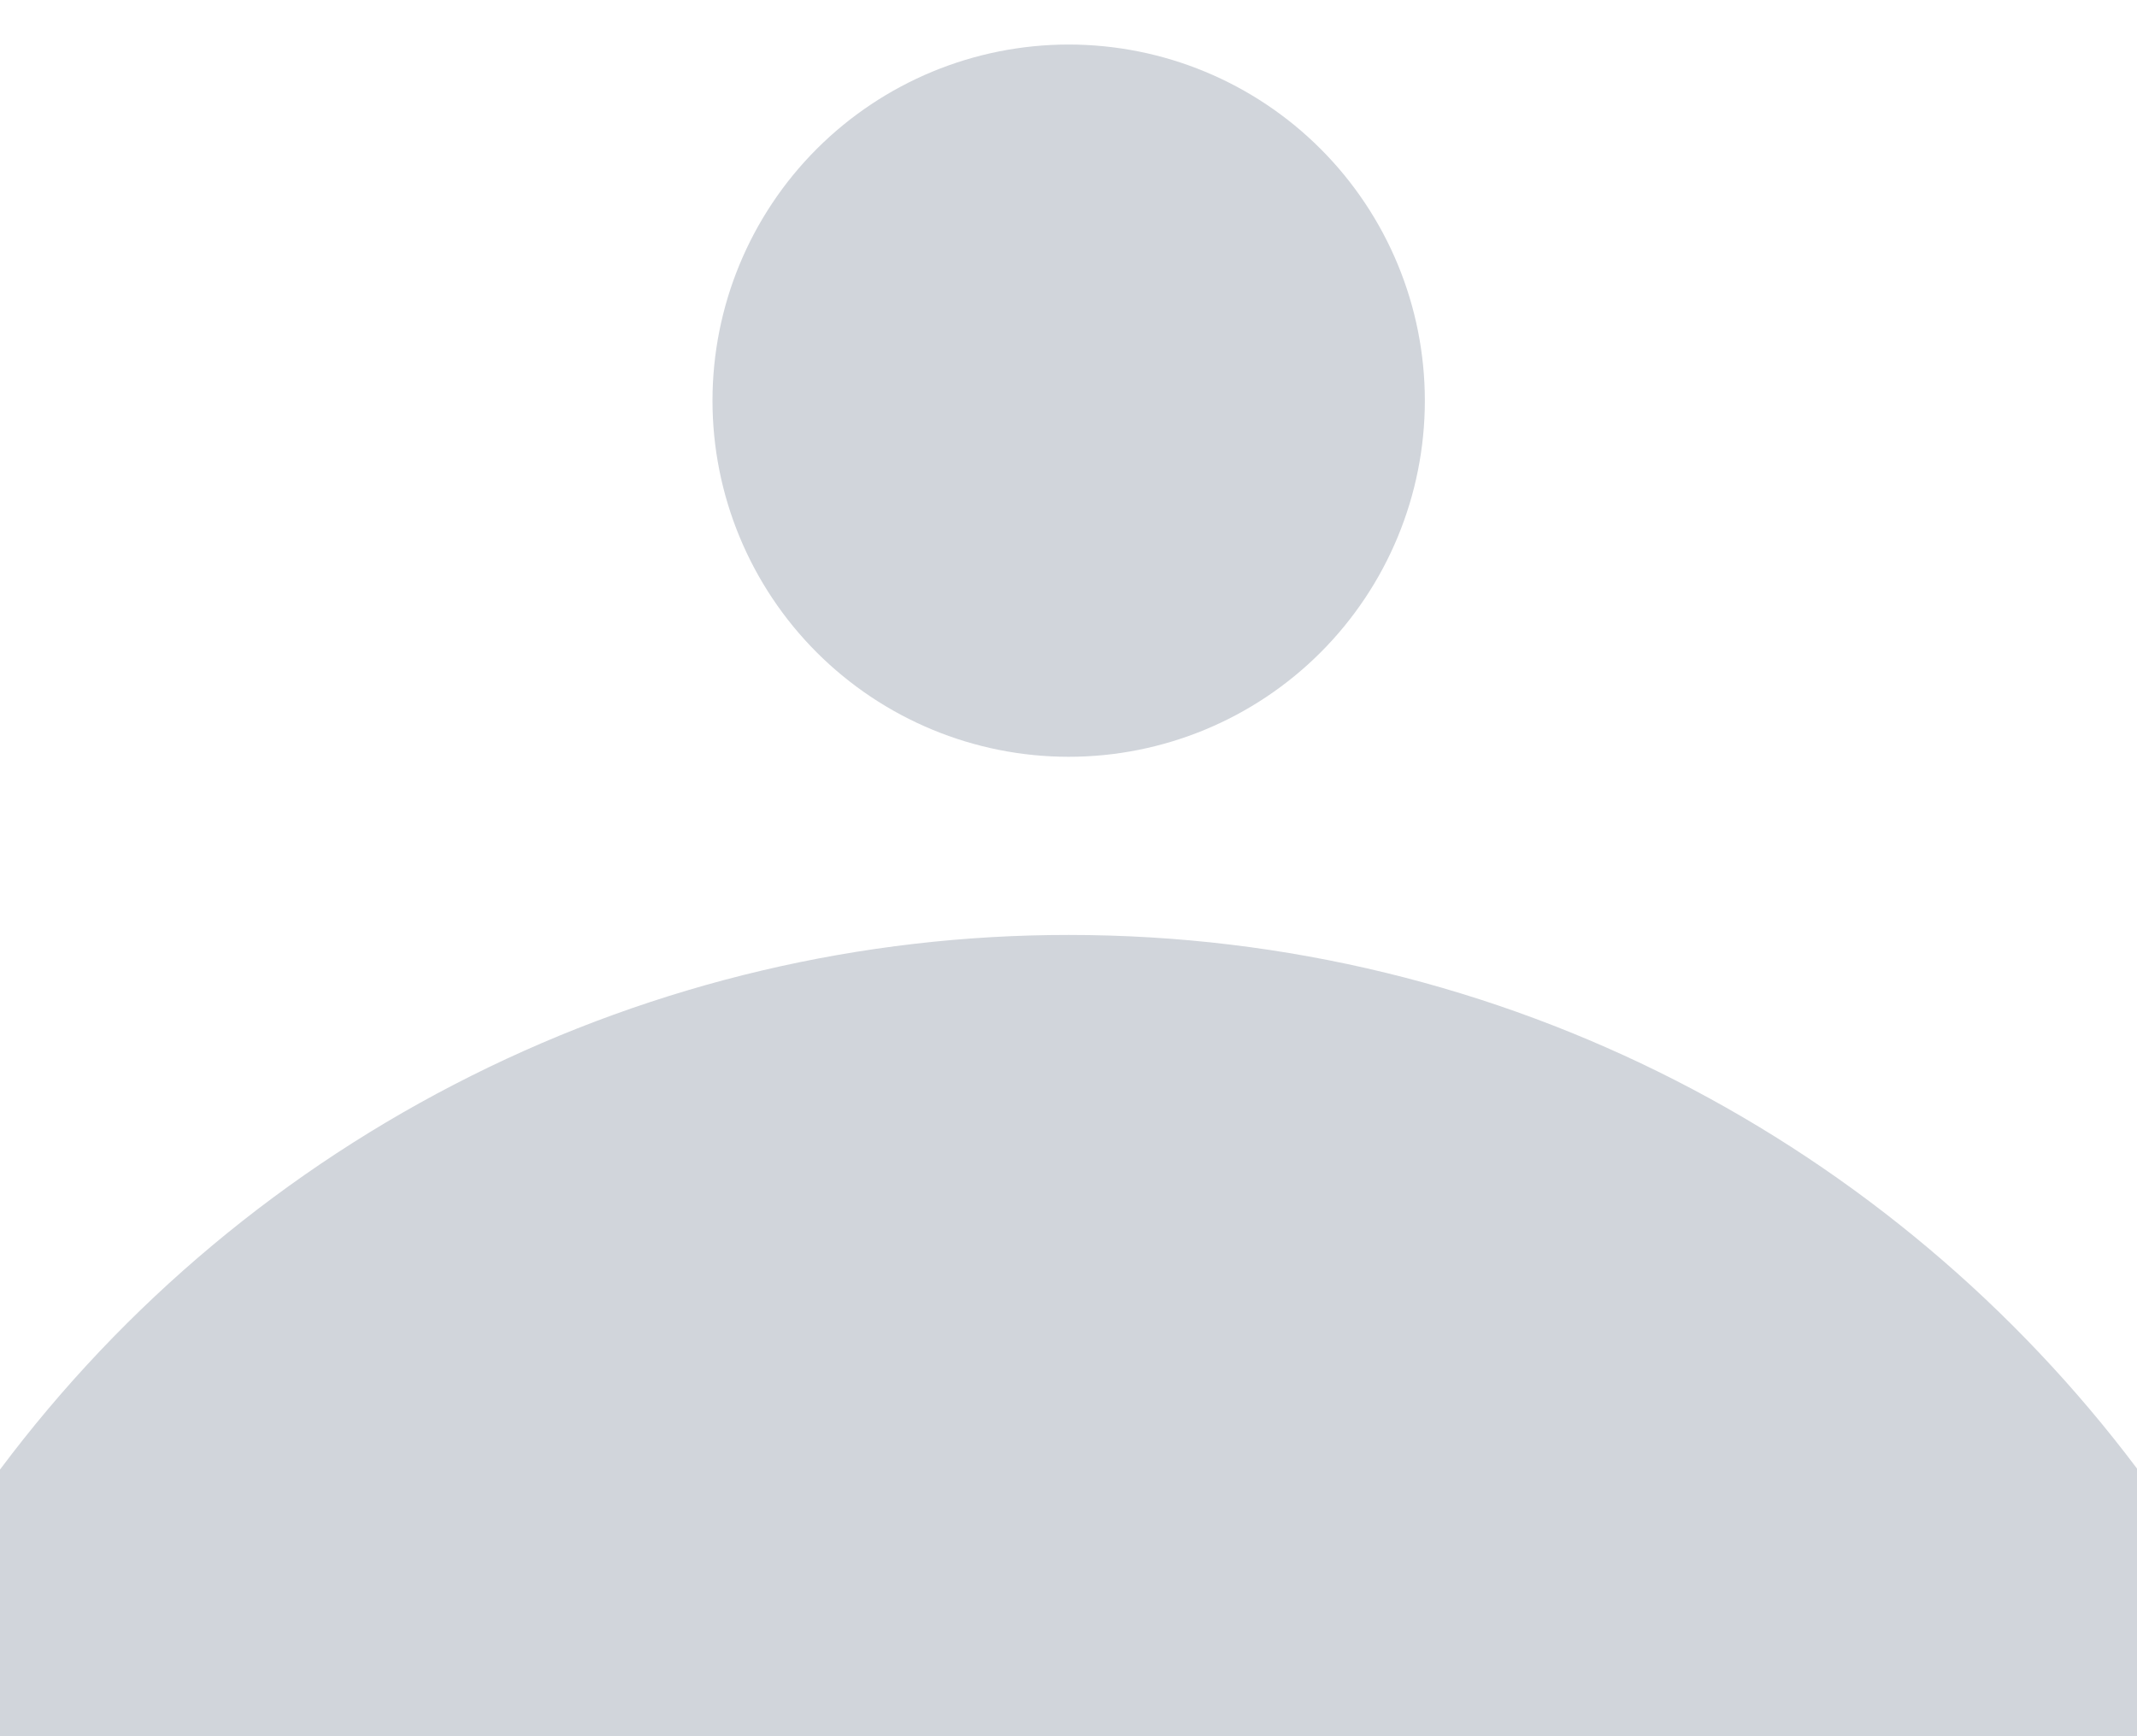 <svg width="32" height="26" viewBox="0 0 32 26" fill="none" xmlns="http://www.w3.org/2000/svg">
<path d="M32 21.992V26.001H0V22.007C1.861 19.519 4.277 17.5 7.056 16.111C9.834 14.721 12.899 13.999 16.005 14.001C22.544 14.001 28.352 17.14 32 21.992ZM21.336 6C21.336 7.414 20.774 8.771 19.774 9.771C18.774 10.771 17.417 11.333 16.003 11.333C14.588 11.333 13.232 10.771 12.231 9.771C11.231 8.771 10.669 7.414 10.669 6C10.669 4.585 11.231 3.229 12.231 2.229C13.232 1.229 14.588 0.667 16.003 0.667C17.417 0.667 18.774 1.229 19.774 2.229C20.774 3.229 21.336 4.585 21.336 6Z" fill="#D1D5DB"/>
</svg>
